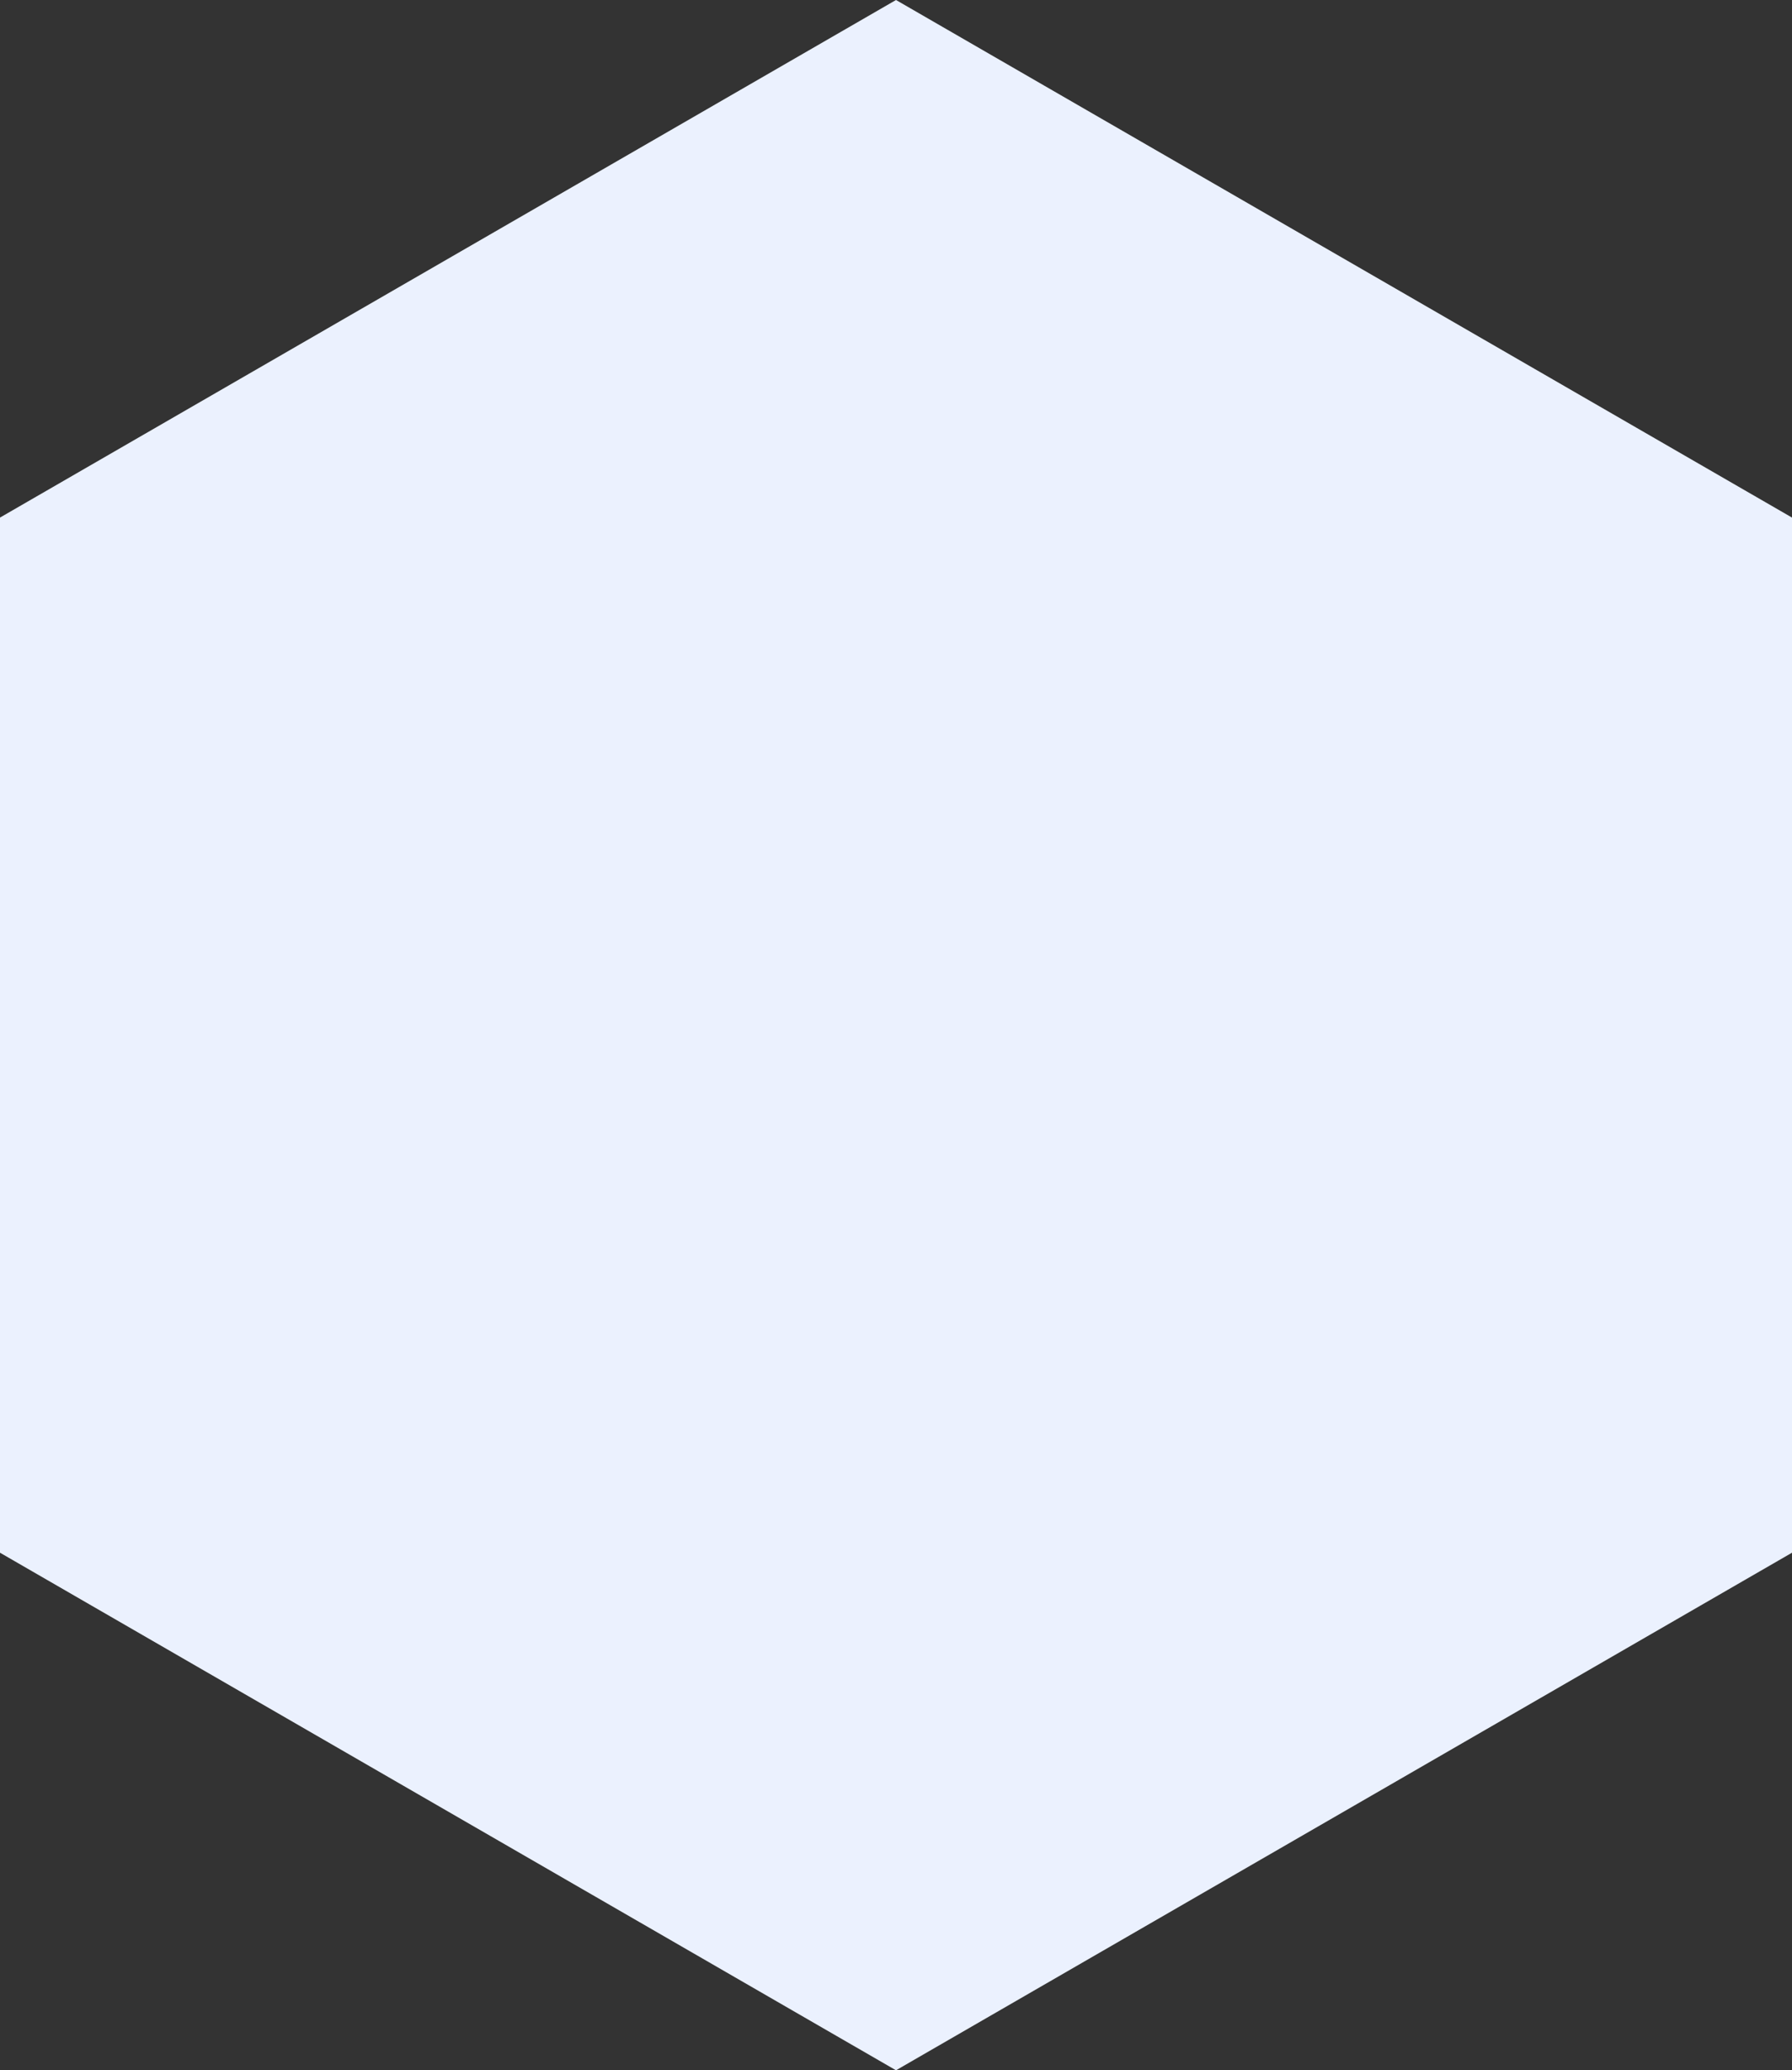 <svg xmlns="http://www.w3.org/2000/svg" width="397" height="458.519" viewBox="0 0 397 458.519">
  <rect x="0" y="0" width="397" height="458.519" fill="#333333" stroke="none"/>
  <path id="right-que" d="M114.63,397h229.26l114.63-198.5L343.889,0H114.63L0,198.5Z" transform="translate(397) rotate(90)" fill="#ebf1fe"/>
</svg>
